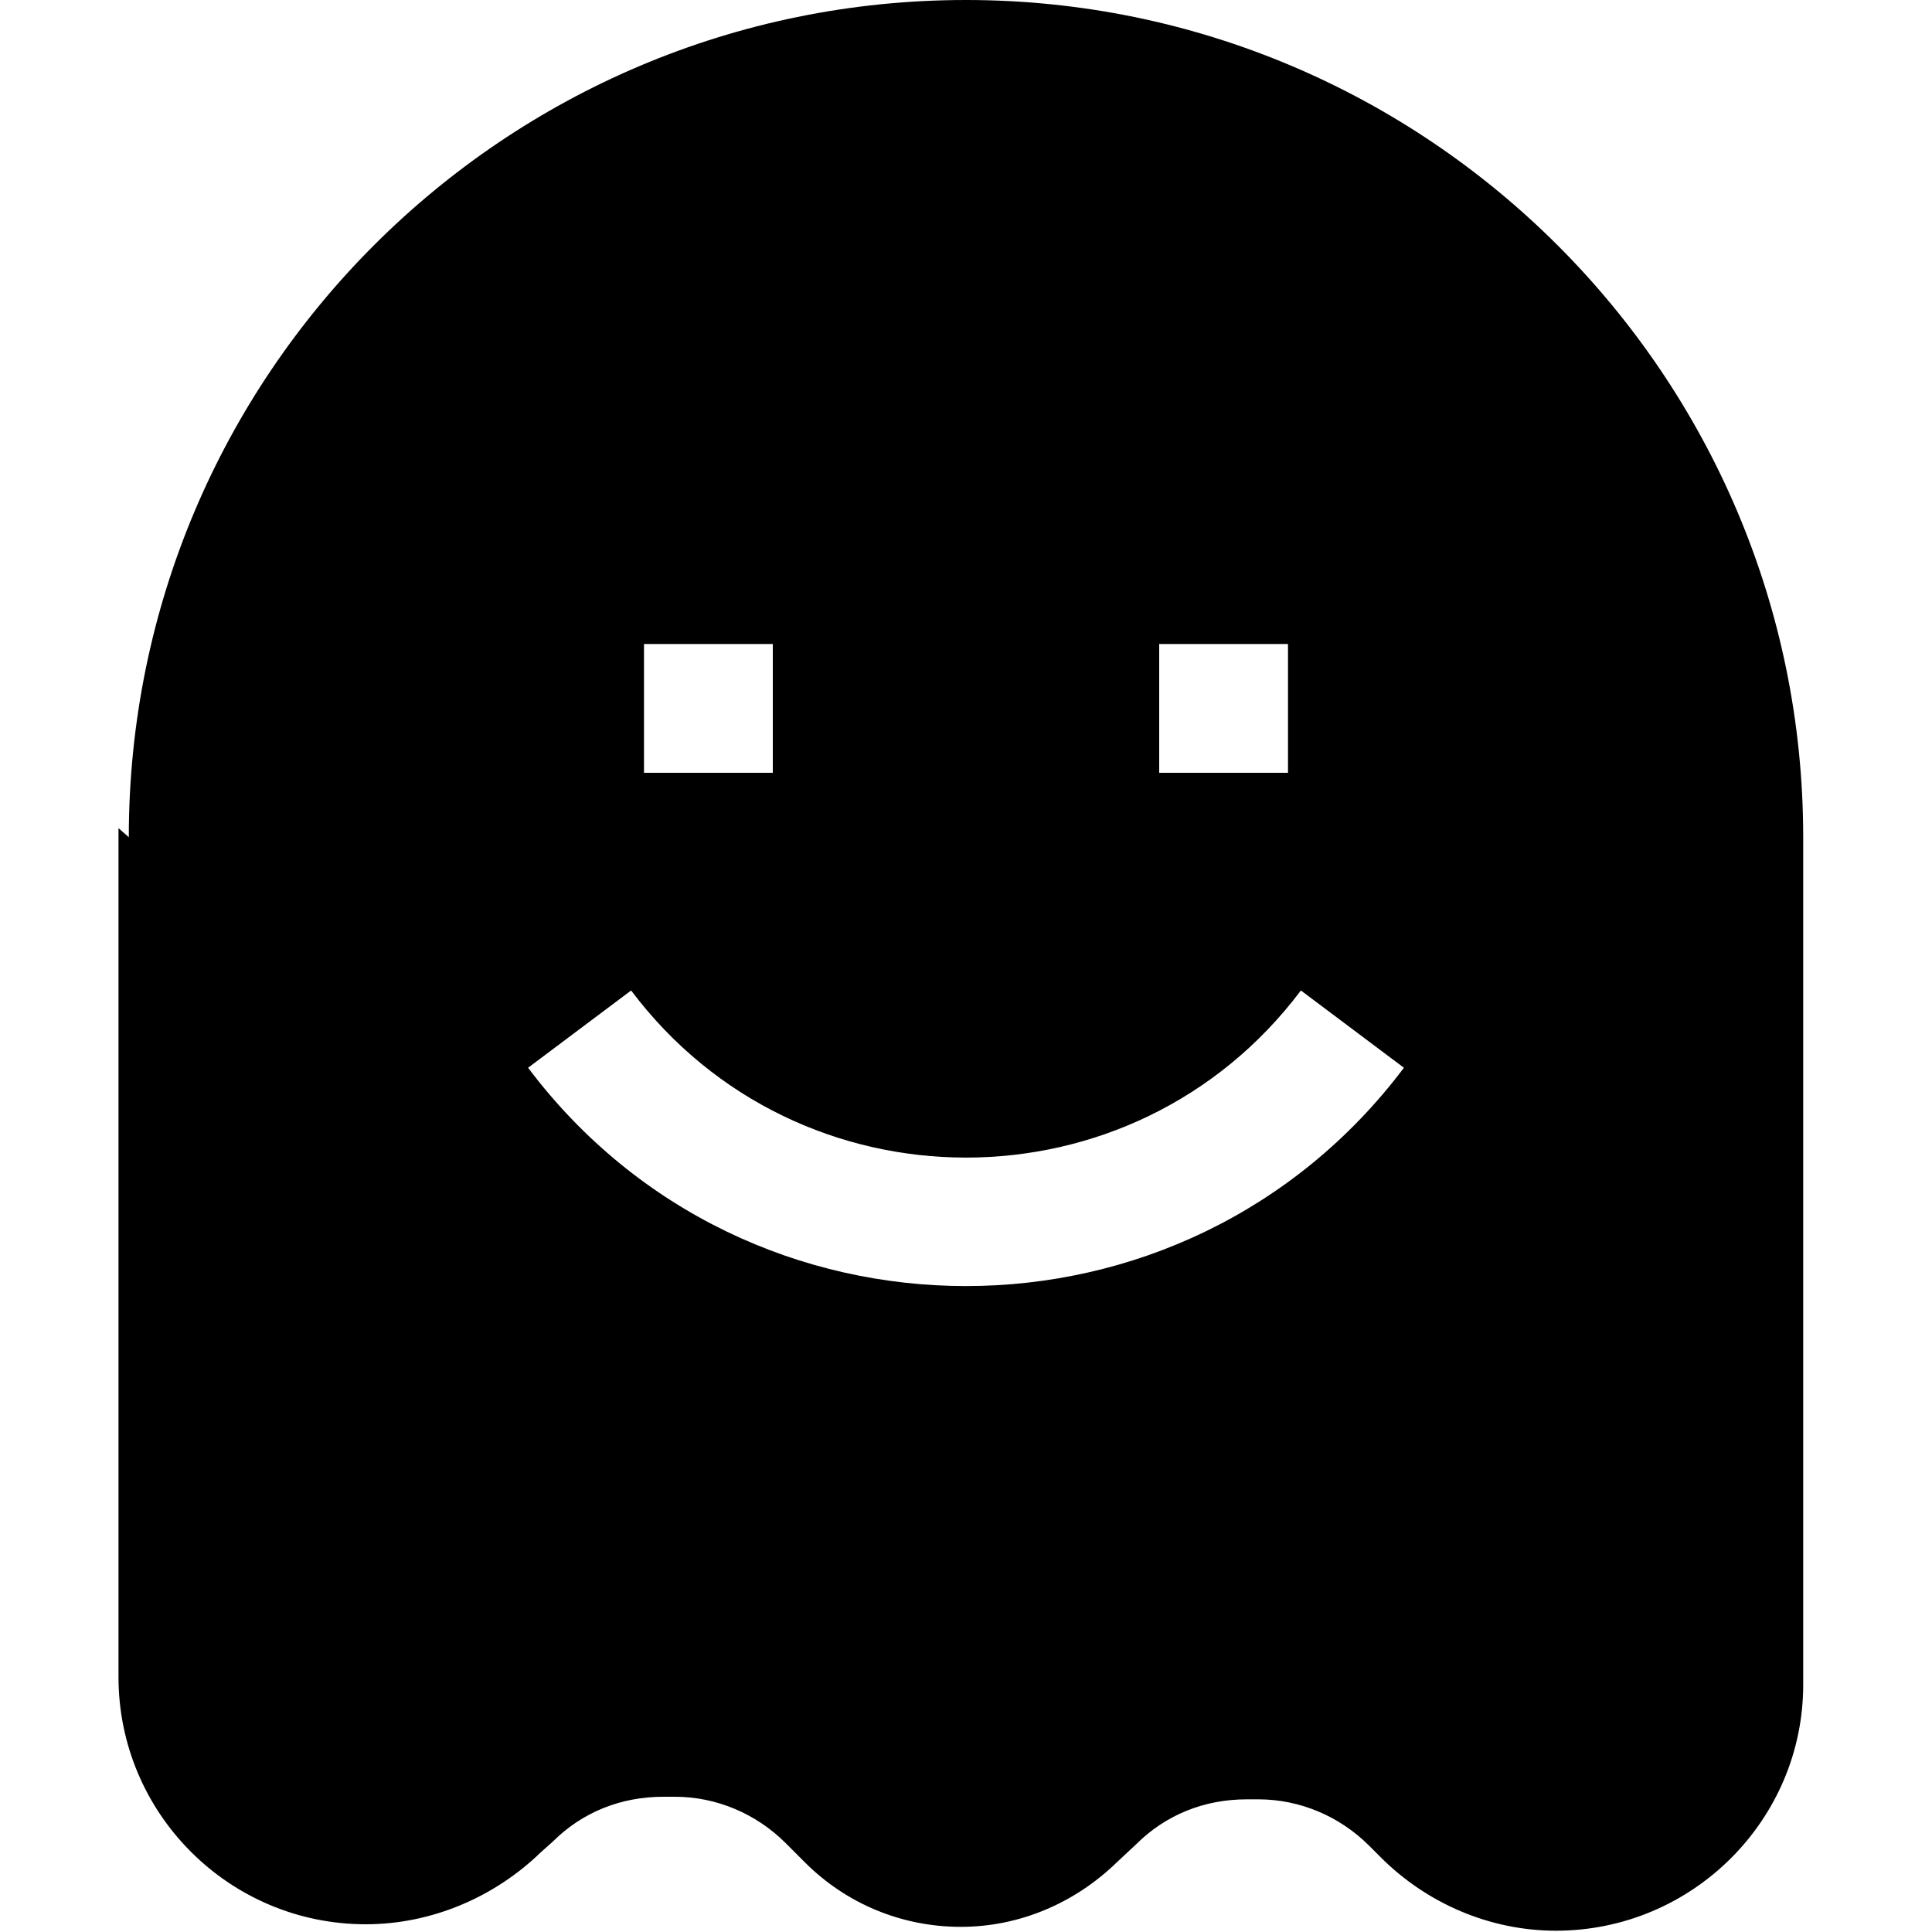 <svg viewBox="0 0 15 15" xmlns="http://www.w3.org/2000/svg"><path fill-rule="evenodd" d="M1 6.5C1 2.91 3.91 0 7.5 0 11.08 0 14 2.91 14 6.5v6.58c0 1.05-.86 1.91-1.92 1.91 -.51 0-1-.21-1.36-.57l-.09-.09c-.23-.23-.54-.36-.86-.36h-.09c-.33 0-.63.12-.86.35l-.15.14c-.33.32-.76.5-1.21.5 -.46 0-.89-.18-1.21-.5l-.15-.15c-.23-.23-.54-.36-.86-.36h-.09c-.33 0-.63.12-.86.35l-.09.08c-.36.35-.85.56-1.36.56 -1.06 0-1.92-.86-1.92-1.92V6.43ZM5 6h1V5H5v1Zm4 0h1V5H9v1ZM4.9 7.69c1.3 1.73 3.9 1.73 5.2 0l.8.6c-1.7 2.26-5.1 2.26-6.8 0l.8-.6Z"/></svg>